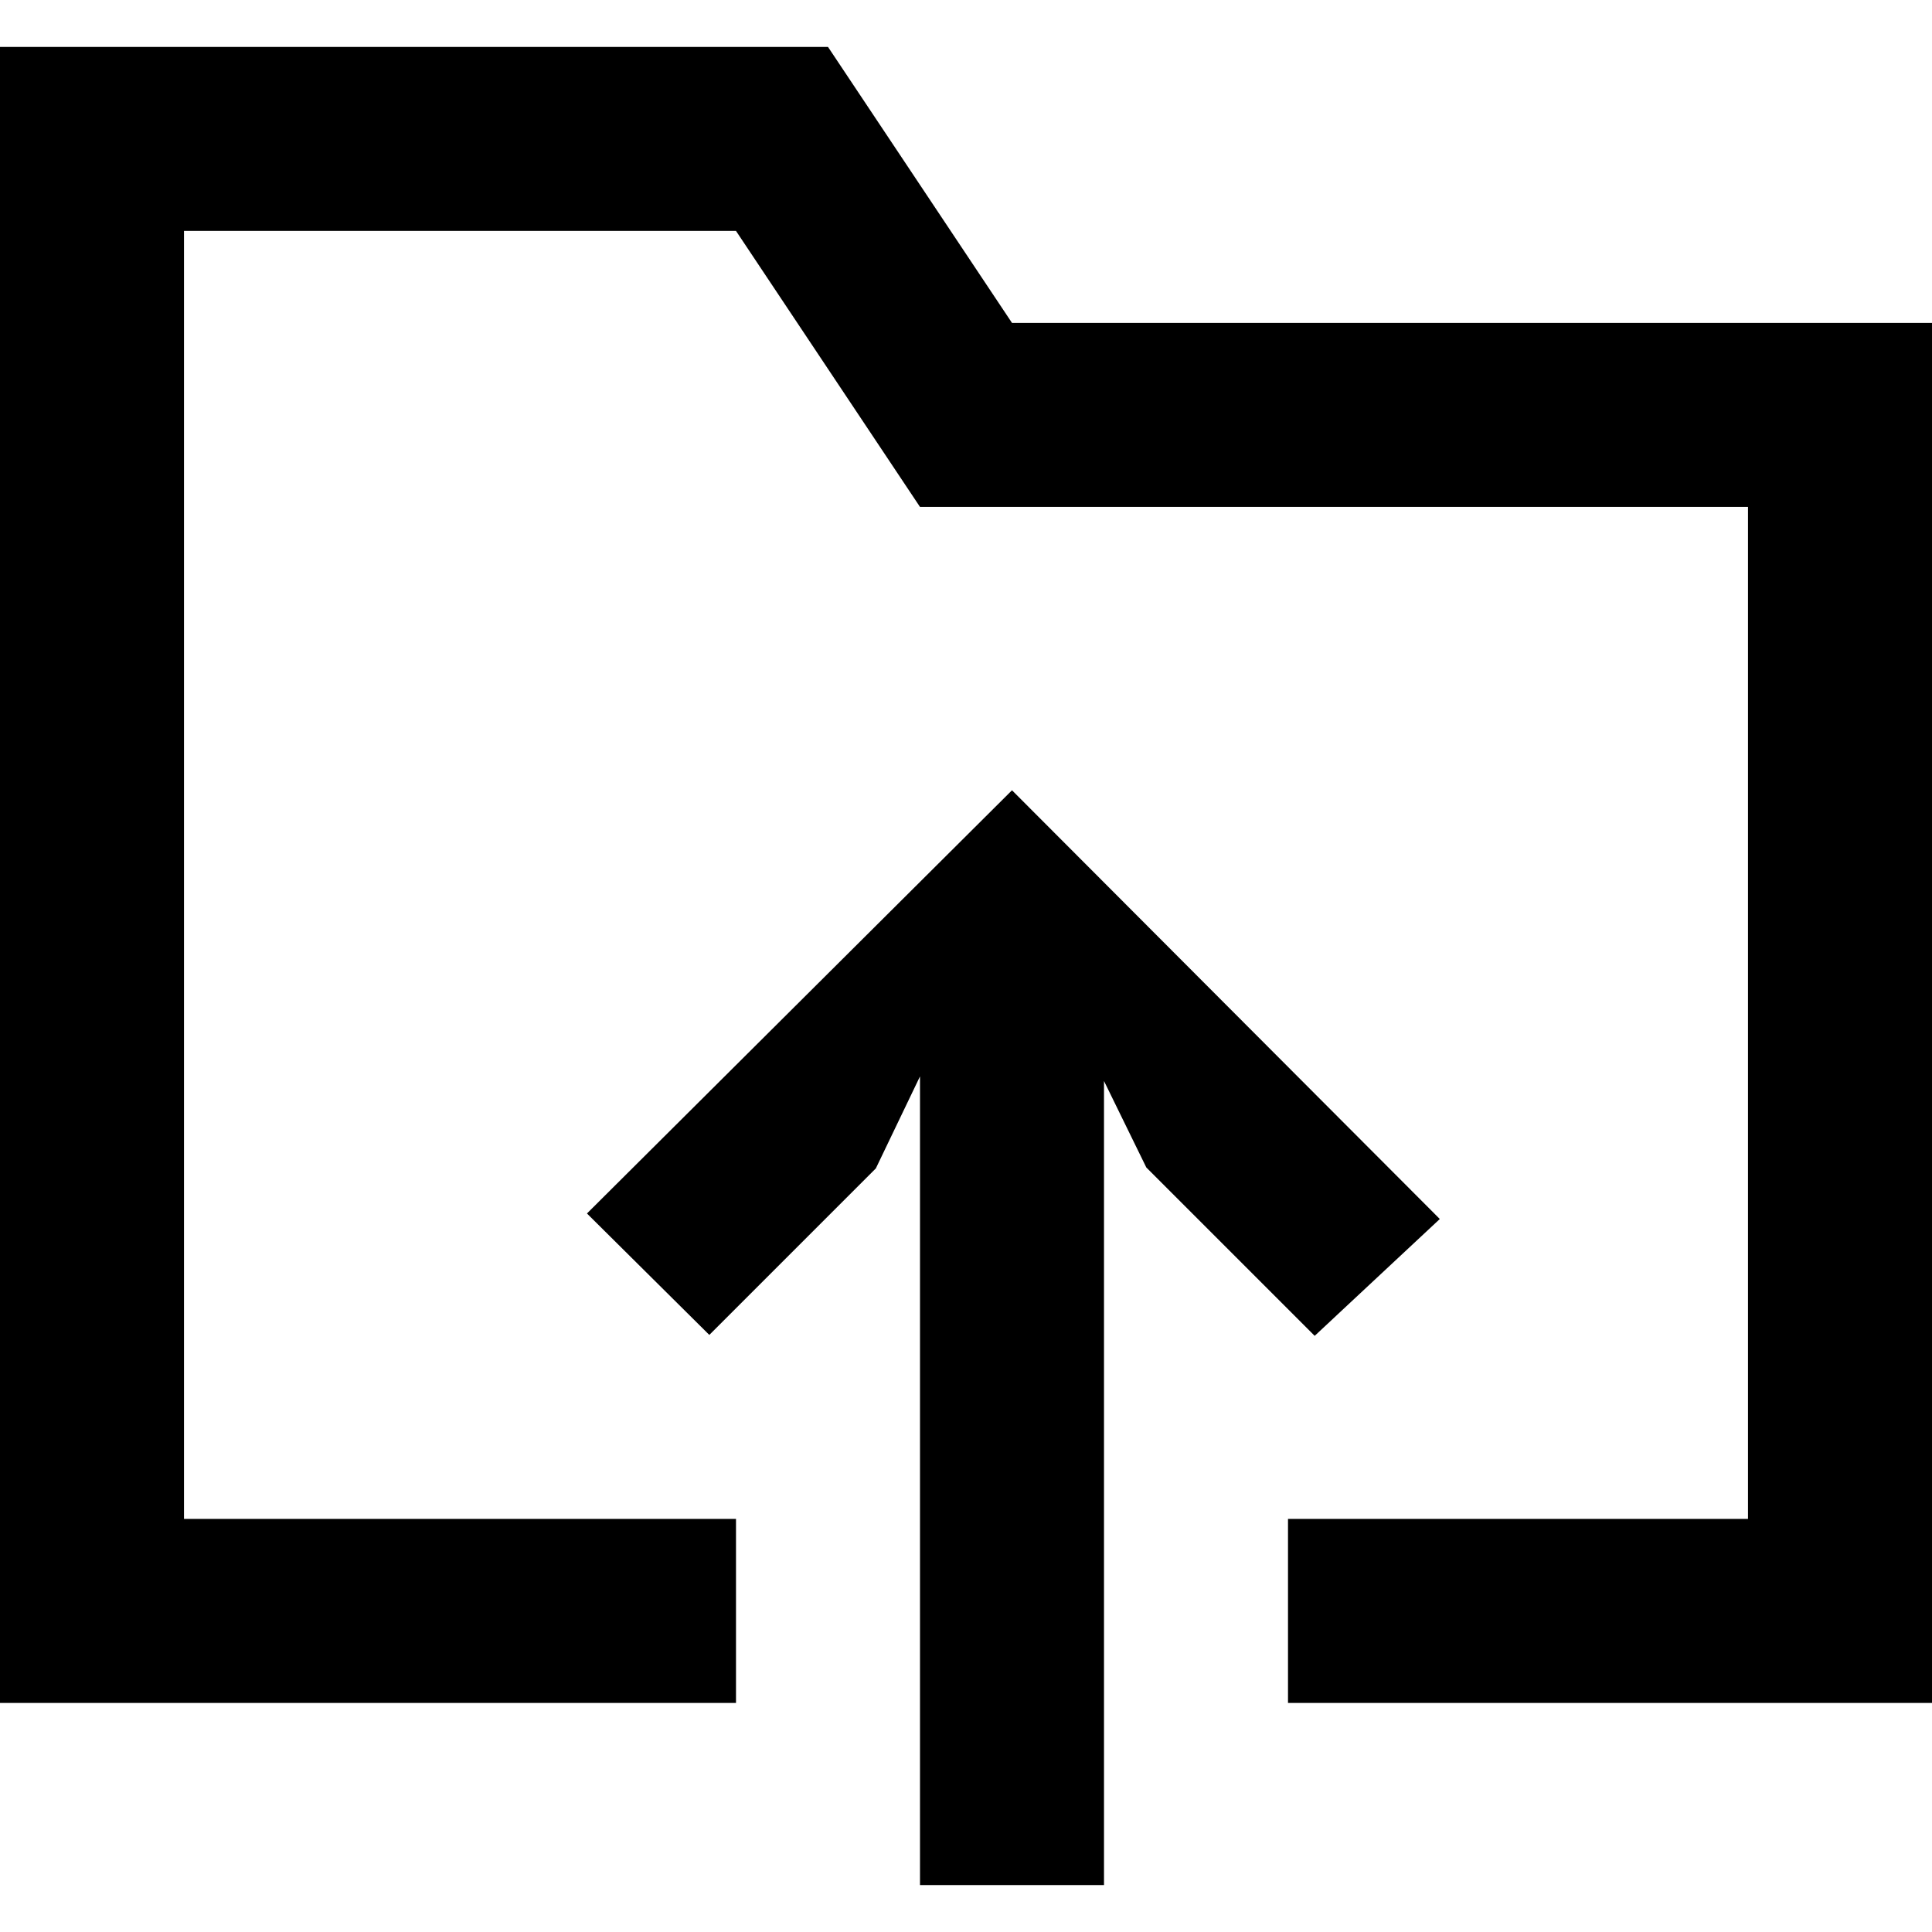 <?xml version="1.0" encoding="iso-8859-1"?>
<!-- Generator: Adobe Illustrator 19.0.0, SVG Export Plug-In . SVG Version: 6.00 Build 0)  -->
<svg version="1.1" id="Layer_1" xmlns="http://www.w3.org/2000/svg" xmlns:xlink="http://www.w3.org/1999/xlink" x="0px" y="0px"
	 viewBox="0 0 448 448" style="enable-background:new 0 0 448 448;" xml:space="preserve">
<g>
	<g>
		<polygon points="234.667,183.253 136.107,281.387 164.48,309.547 203.093,270.933 213.333,249.6 213.333,437.12 256,437.12 
			256,250.667 265.813,270.72 304.853,309.76 333.867,282.667 		"/>
	</g>
</g>
<g>
	<g>
		<polygon points="234.667,74.88 192,10.88 0,10.88 0,74.88 0,160.213 0,394.88 170.667,394.88 170.667,352.213 42.667,352.213 
			42.667,160.213 42.667,74.88 42.667,53.547 170.667,53.547 213.333,117.547 405.333,117.547 405.333,352.213 298.667,352.213 
			298.667,394.88 448,394.88 448,74.88 		"/>
	</g>
</g>
<g>
</g>
<g>
</g>
<g>
</g>
<g>
</g>
<g>
</g>
<g>
</g>
<g>
</g>
<g>
</g>
<g>
</g>
<g>
</g>
<g>
</g>
<g>
</g>
<g>
</g>
<g>
</g>
<g>
</g>
</svg>
